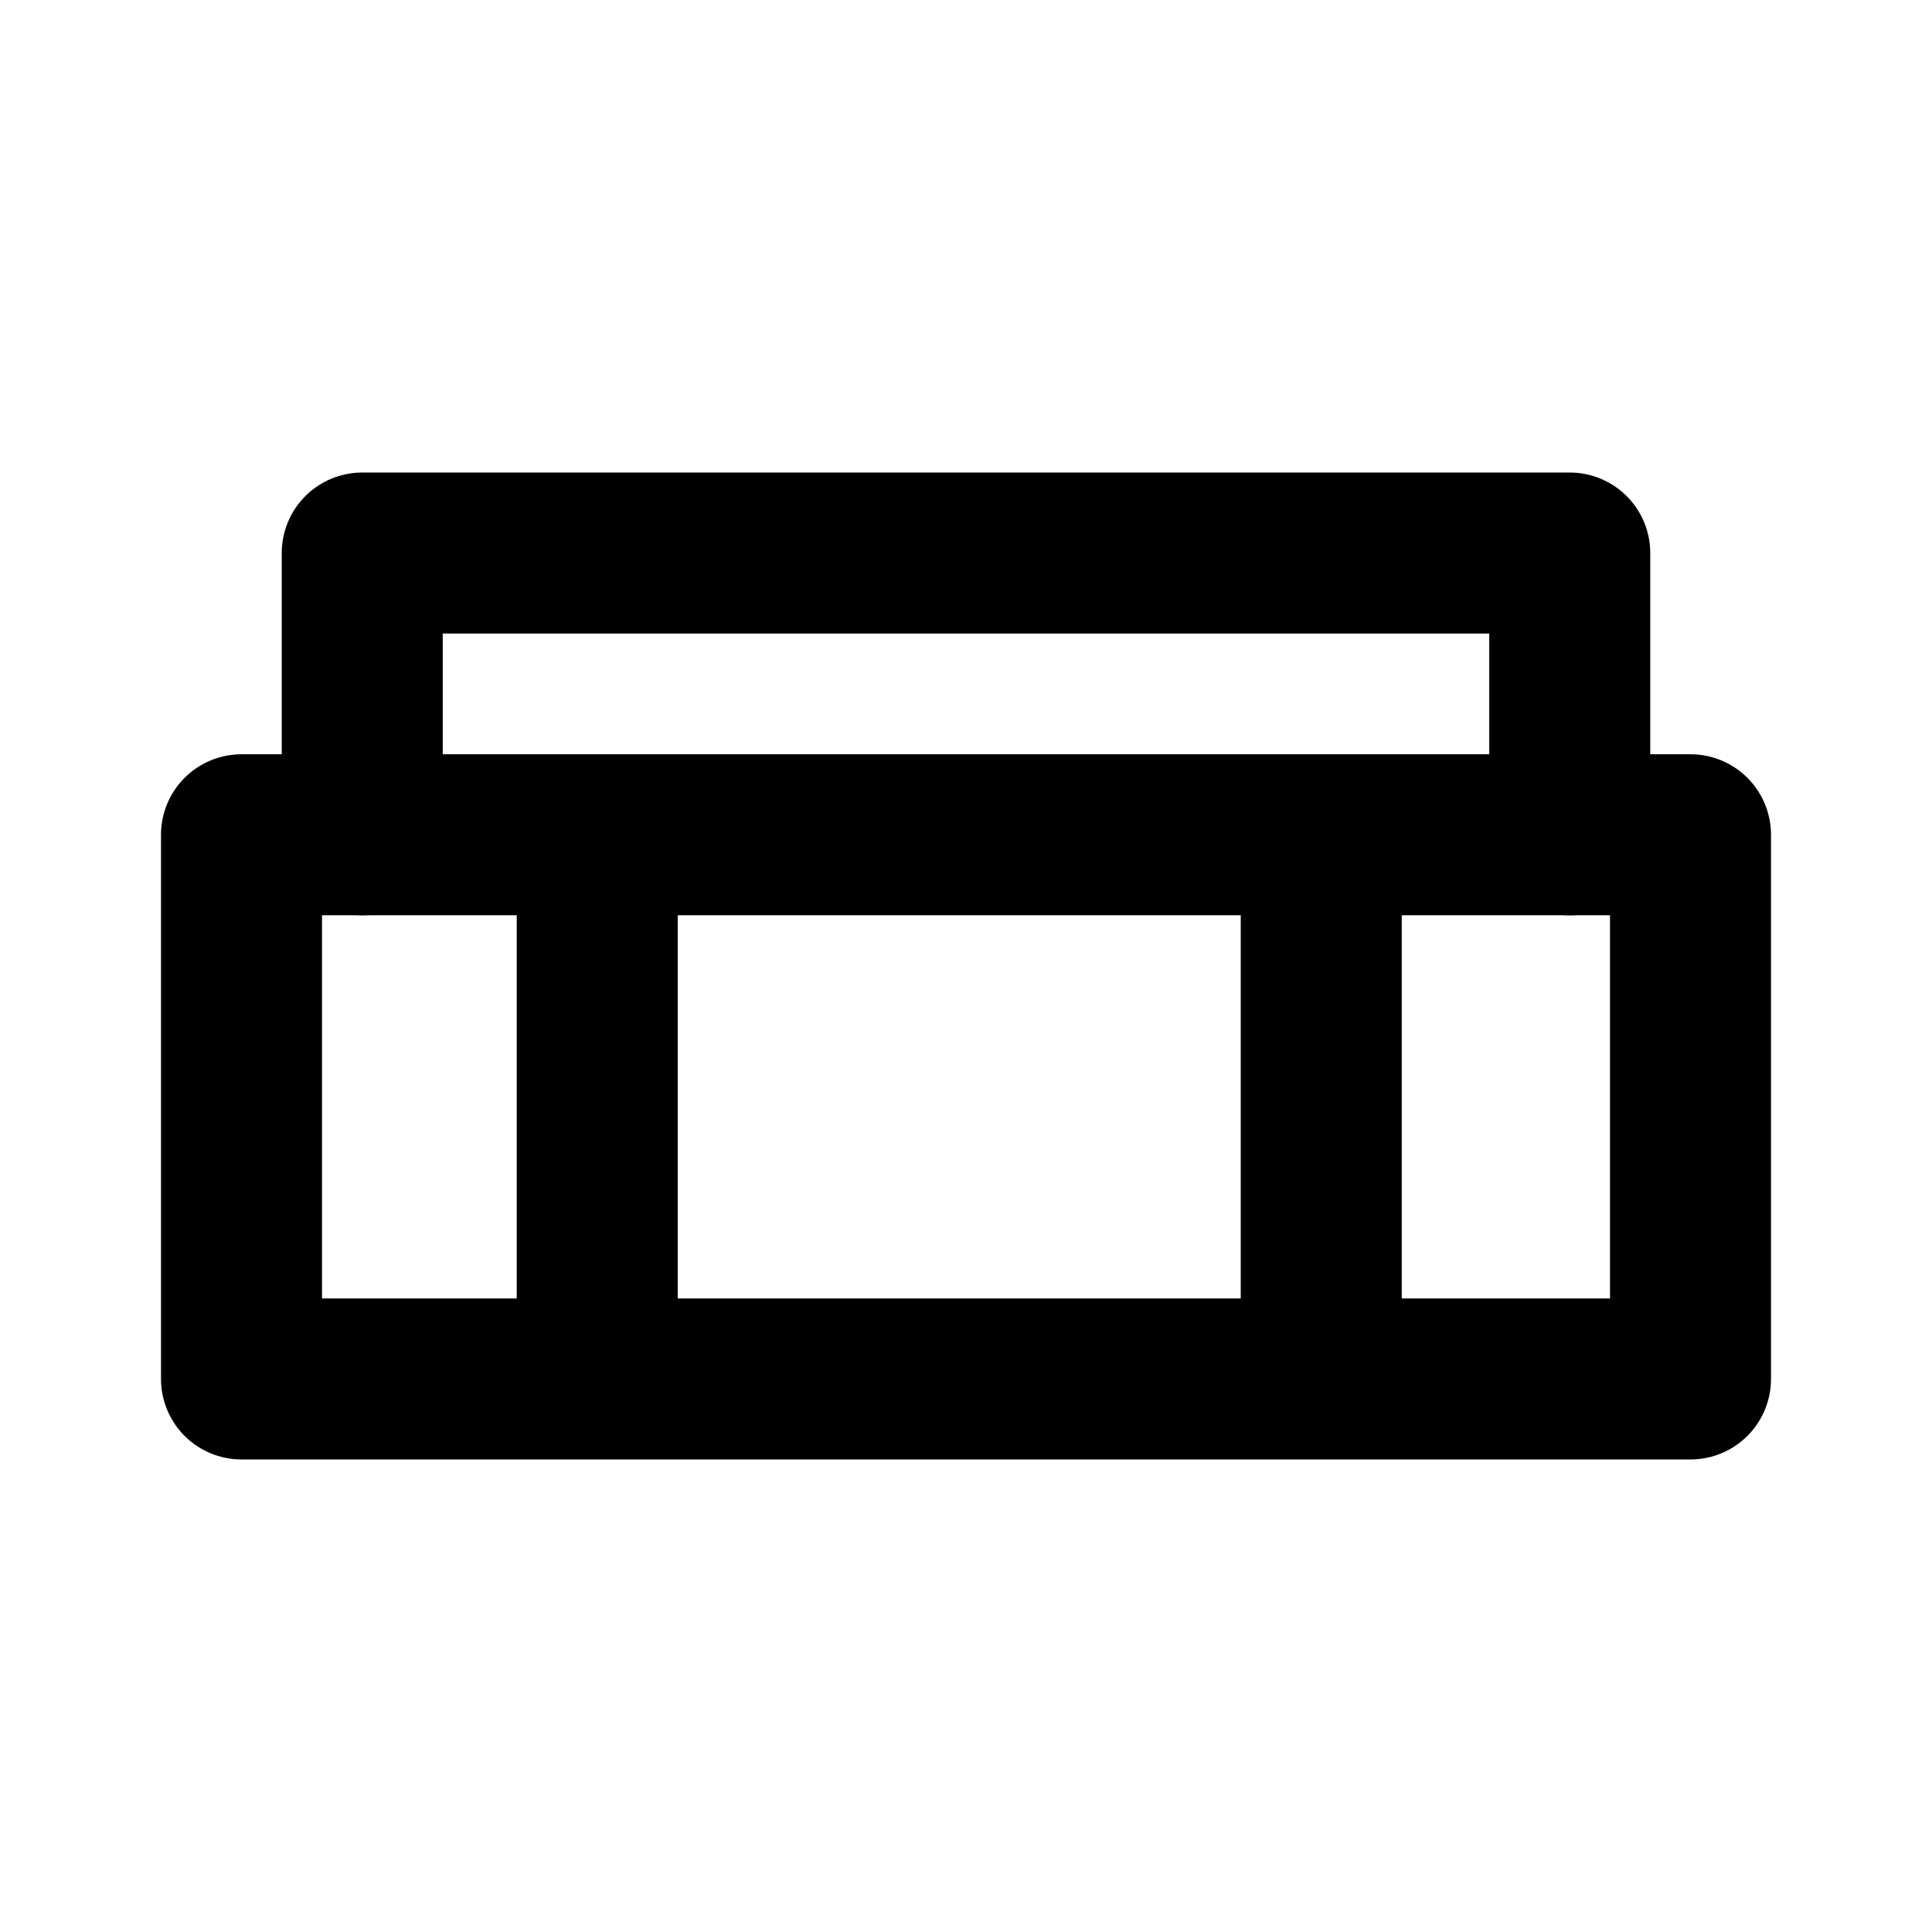 <?xml version="1.0" encoding="UTF-8"?>
<svg id="svg6" class="icon icon-tabler icon-tabler-circle" width="24" height="24" fill="none" stroke="currentColor" stroke-linecap="round" stroke-linejoin="round" stroke-width="2" version="1.1" viewBox="0 0 24 24" xml:space="preserve" xmlns="http://www.w3.org/2000/svg"><path id="path2" d="M0 0h24v24H0z" fill="none" stroke="none"/><path id="path1897" d="m16.413 17.13v-6.76m-8.994 6.76v-6.76m-4.419-1e-4v6.76h18v-6.76z"/><path id="path332" d="m19.5 10.37v-3.5l-15-1e-4v3.5"/></svg>
